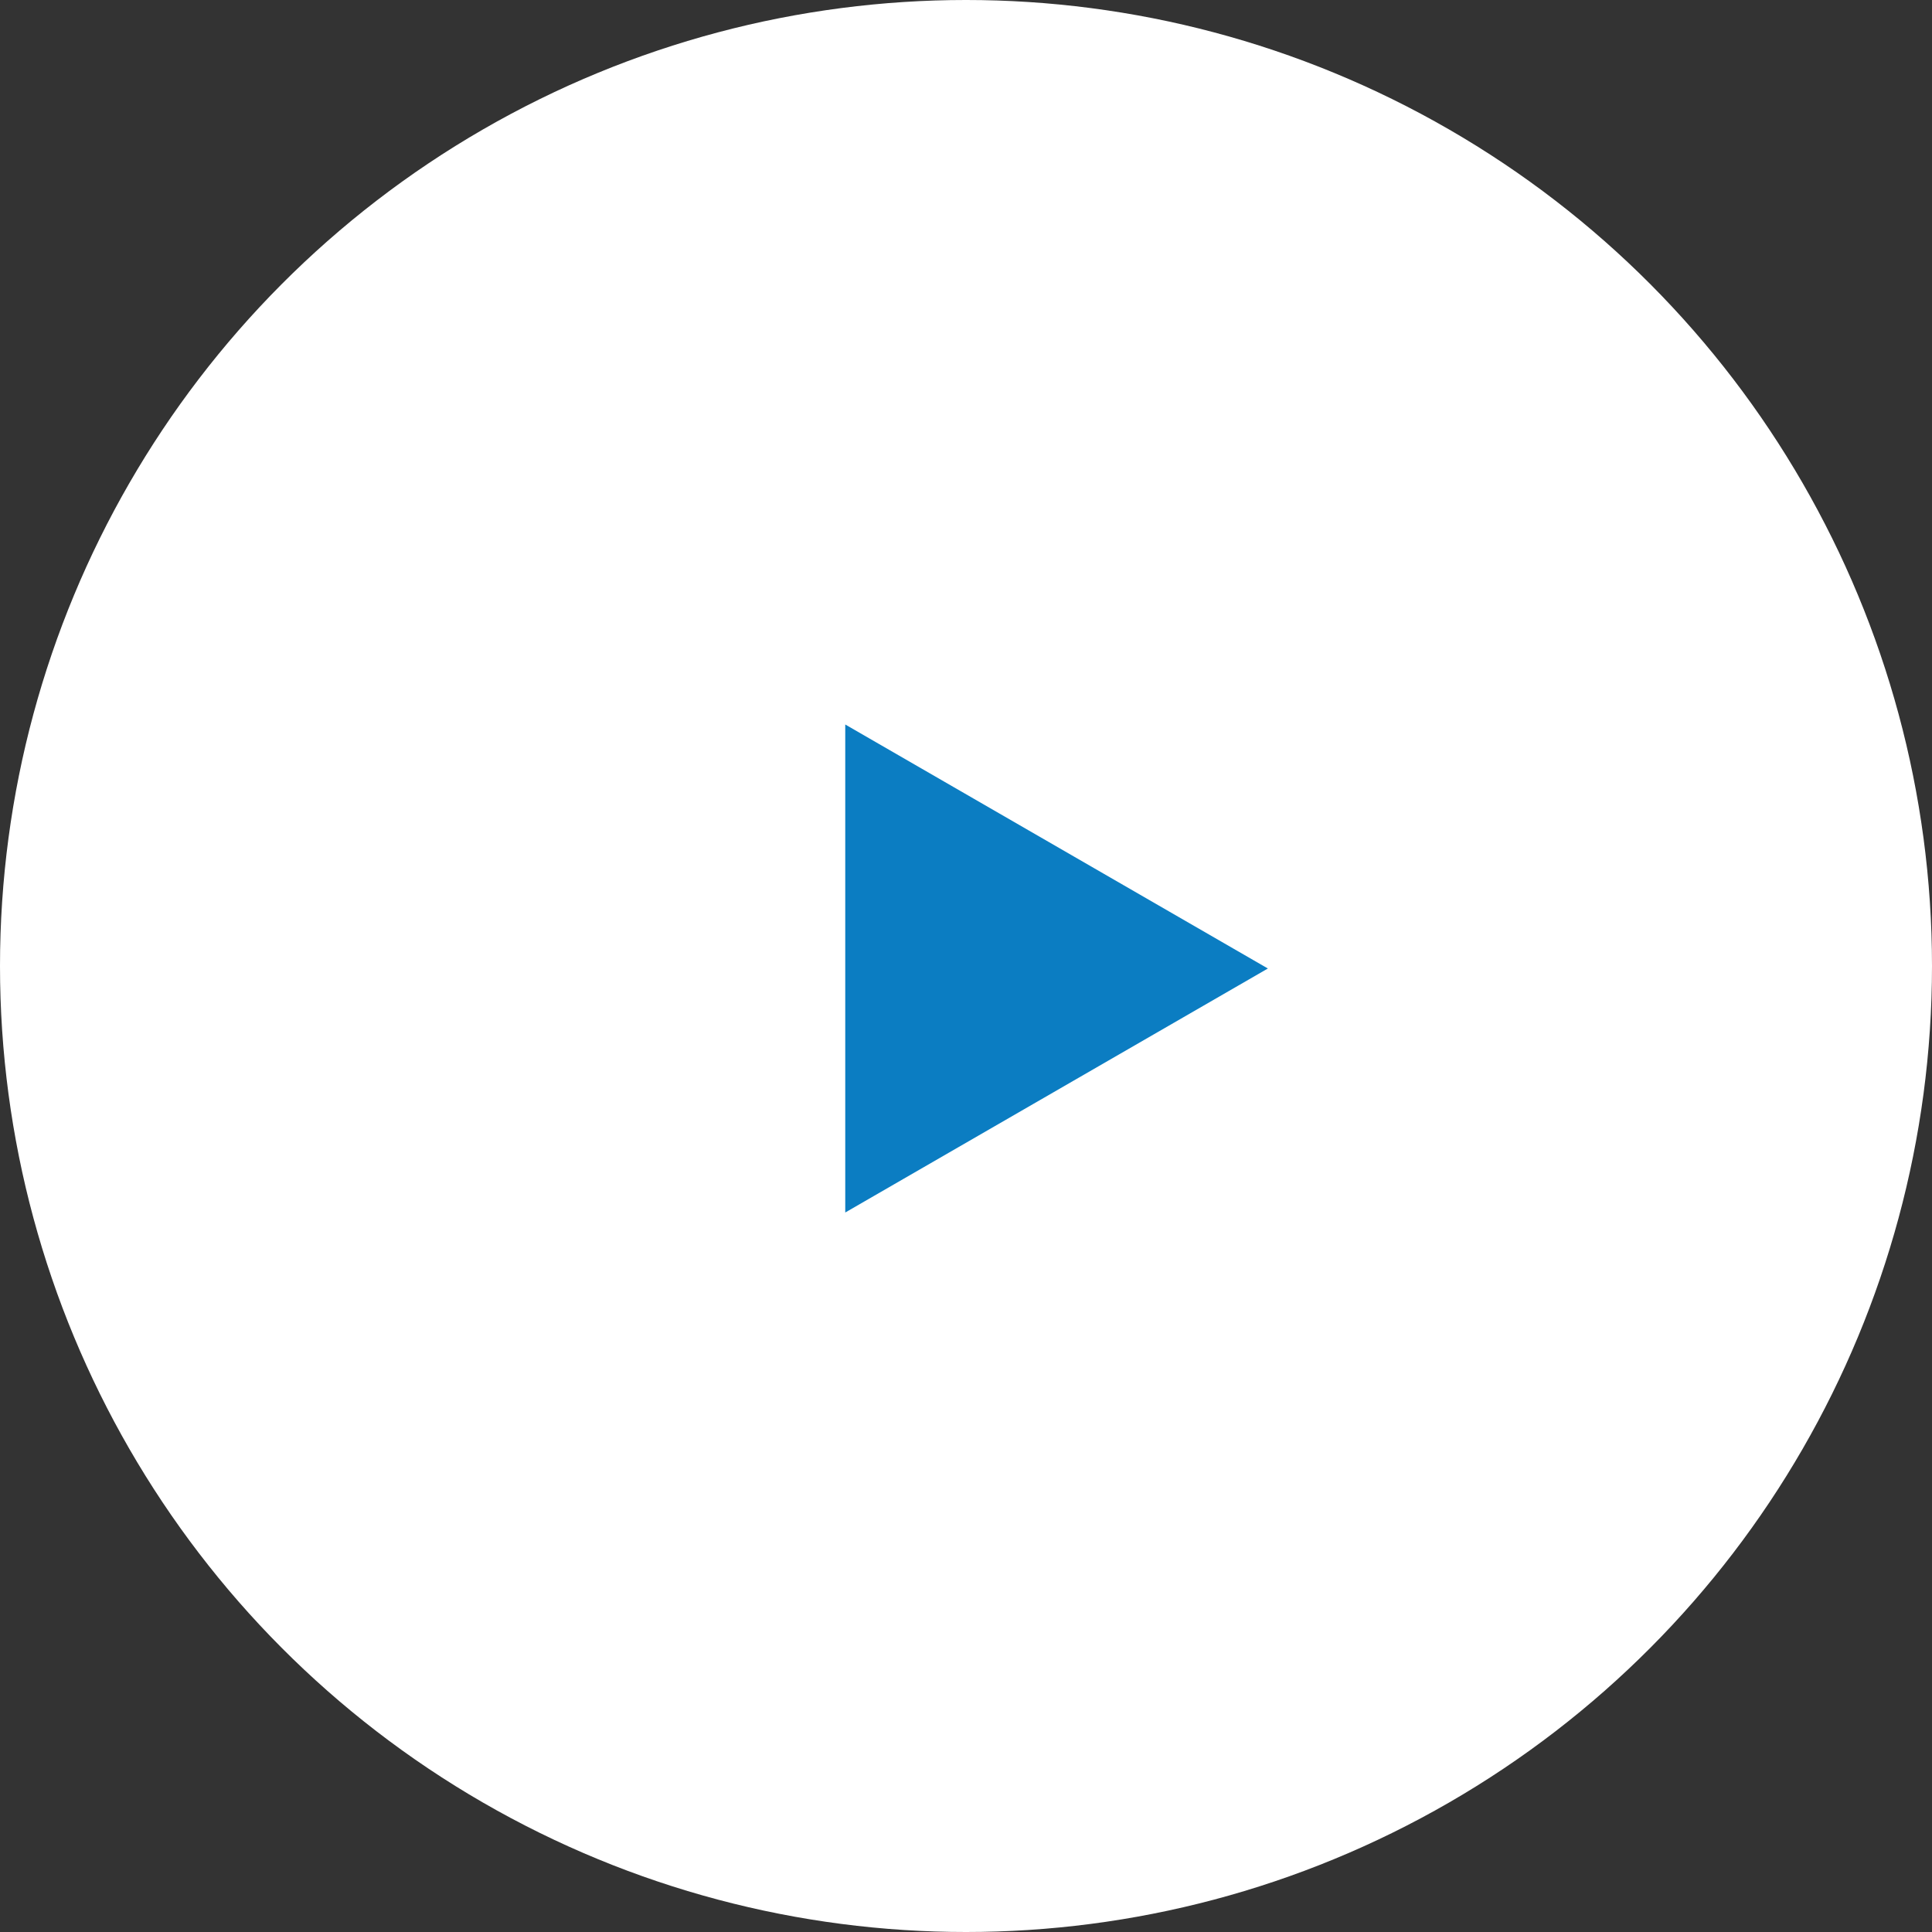 <svg width="68" height="68" viewBox="0 0 68 68" fill="none" xmlns="http://www.w3.org/2000/svg">
<rect x="0" y="0" width="68" height="68" fill="#333333" stroke="none"/>
<circle cx="34" cy="34" r="34" fill="white"/>
<path d="M44.625 34.088L29.75 42.676L29.75 25.5L44.625 34.088Z" fill="#0B7DC2"/>
</svg>
